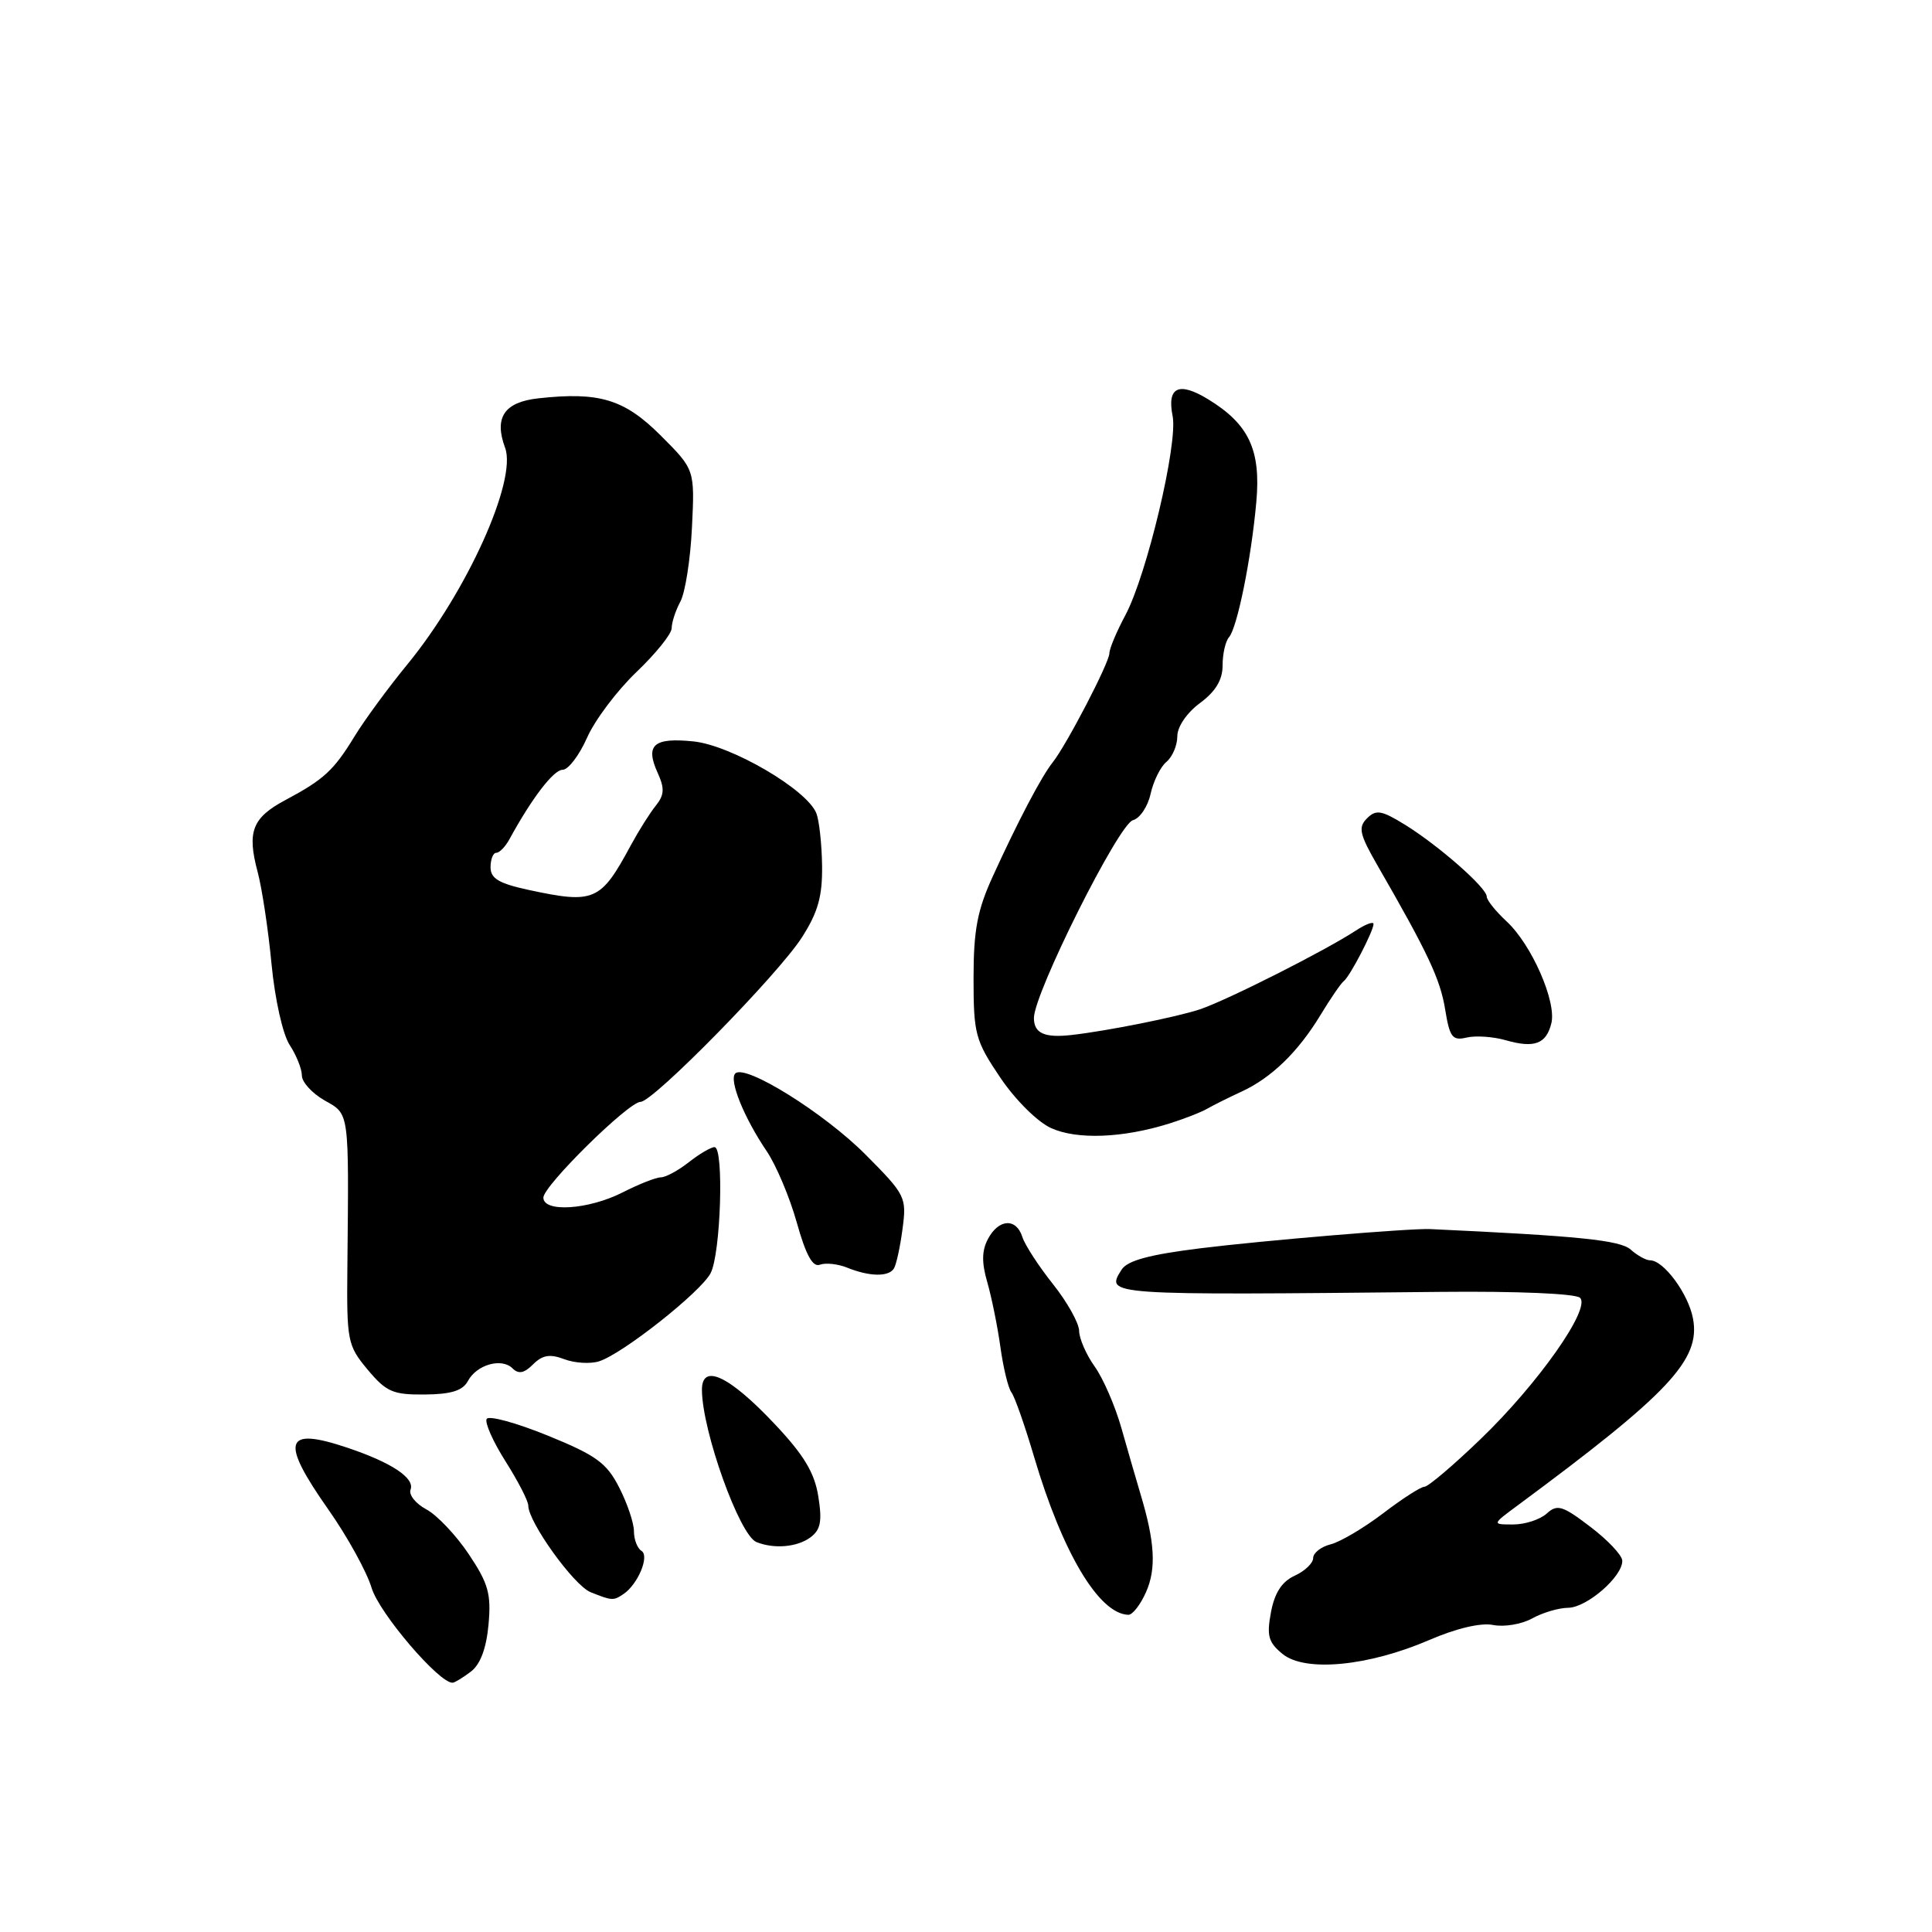 <?xml version="1.0" encoding="UTF-8" standalone="no"?>
<!DOCTYPE svg PUBLIC "-//W3C//DTD SVG 1.1//EN" "http://www.w3.org/Graphics/SVG/1.1/DTD/svg11.dtd" >
<svg xmlns="http://www.w3.org/2000/svg" xmlns:xlink="http://www.w3.org/1999/xlink" version="1.1" viewBox="0 0 256 256">
 <g >
 <path fill="currentColor"
d=" M 62.39 221.50 C 63.64 220.56 64.44 218.43 64.73 215.28 C 65.10 211.20 64.72 209.83 62.11 205.93 C 60.43 203.42 57.90 200.75 56.49 200.00 C 55.08 199.24 54.14 198.07 54.40 197.39 C 54.99 195.85 51.88 193.79 46.00 191.82 C 37.65 189.02 37.09 190.89 43.53 200.05 C 46.02 203.59 48.59 208.25 49.24 210.40 C 50.24 213.75 58.22 223.08 59.98 222.97 C 60.27 222.95 61.35 222.29 62.39 221.50 Z  M 189.36 217.32 C 192.96 215.76 196.23 214.99 197.86 215.32 C 199.31 215.61 201.62 215.22 203.00 214.46 C 204.38 213.69 206.53 213.05 207.80 213.04 C 210.29 213.00 215.02 208.88 214.96 206.80 C 214.94 206.08 213.04 204.06 210.73 202.31 C 207.03 199.49 206.35 199.28 204.94 200.56 C 204.06 201.35 202.07 202.00 200.51 202.00 C 197.68 202.00 197.68 202.00 201.09 199.48 C 221.19 184.61 225.36 180.17 224.33 174.71 C 223.72 171.44 220.45 167.00 218.65 167.00 C 218.11 167.00 216.95 166.36 216.08 165.58 C 214.68 164.33 209.17 163.77 189.50 162.86 C 186.90 162.74 167.49 164.36 159.09 165.40 C 152.30 166.24 149.39 167.03 148.62 168.23 C 146.47 171.65 146.24 171.63 190.95 171.18 C 201.07 171.08 208.81 171.41 209.37 171.97 C 210.81 173.41 203.77 183.40 196.15 190.72 C 192.56 194.18 189.23 197.00 188.75 197.00 C 188.27 197.00 185.80 198.59 183.26 200.53 C 180.72 202.46 177.60 204.31 176.32 204.63 C 175.05 204.95 174.00 205.77 174.00 206.45 C 174.00 207.12 172.90 208.18 171.55 208.79 C 169.86 209.57 168.89 211.05 168.41 213.63 C 167.82 216.76 168.07 217.63 169.96 219.17 C 172.95 221.59 181.30 220.79 189.36 217.32 Z  M 151.86 210.95 C 153.23 207.86 153.03 204.31 151.13 198.00 C 150.56 196.07 149.41 192.13 148.59 189.22 C 147.77 186.32 146.18 182.65 145.05 181.07 C 143.92 179.49 143.00 177.36 142.99 176.35 C 142.98 175.33 141.43 172.55 139.53 170.16 C 137.63 167.77 135.80 164.96 135.47 163.91 C 134.66 161.36 132.34 161.49 130.92 164.15 C 130.09 165.70 130.06 167.29 130.82 169.90 C 131.39 171.88 132.18 175.75 132.56 178.50 C 132.94 181.25 133.60 183.95 134.02 184.50 C 134.45 185.05 135.79 188.88 137.01 193.00 C 140.78 205.75 145.61 213.85 149.51 213.97 C 150.06 213.99 151.12 212.63 151.86 210.95 Z  M 82.60 211.23 C 84.52 209.95 86.10 206.18 85.00 205.50 C 84.45 205.16 84.00 203.99 84.00 202.90 C 84.00 201.81 83.12 199.20 82.05 197.11 C 80.39 193.85 79.01 192.84 72.57 190.22 C 68.42 188.53 64.79 187.54 64.49 188.01 C 64.20 188.48 65.32 191.01 66.98 193.63 C 68.64 196.25 70.00 198.89 70.00 199.50 C 70.00 201.68 76.04 210.08 78.25 210.97 C 81.10 212.11 81.27 212.12 82.60 211.23 Z  M 107.36 203.73 C 108.74 202.71 108.96 201.61 108.43 198.28 C 107.93 195.13 106.51 192.78 102.63 188.67 C 96.60 182.27 92.99 180.59 93.01 184.18 C 93.04 189.62 97.99 203.43 100.23 204.33 C 102.56 205.27 105.60 205.01 107.36 203.73 Z  M 62.00 182.99 C 63.17 180.81 66.48 179.88 67.92 181.32 C 68.71 182.11 69.47 181.96 70.64 180.78 C 71.89 179.54 72.87 179.38 74.77 180.10 C 76.14 180.62 78.22 180.75 79.38 180.38 C 82.47 179.41 92.79 171.26 94.15 168.72 C 95.51 166.18 95.95 152.00 94.68 152.00 C 94.20 152.00 92.67 152.90 91.27 154.00 C 89.87 155.10 88.21 156.00 87.58 156.00 C 86.94 156.00 84.66 156.90 82.50 158.00 C 78.00 160.29 72.00 160.69 72.00 158.69 C 72.00 157.13 83.29 146.00 84.88 146.00 C 86.55 146.00 103.10 129.13 106.25 124.22 C 108.39 120.88 108.98 118.78 108.93 114.72 C 108.89 111.85 108.55 108.72 108.17 107.76 C 106.93 104.62 96.88 98.75 91.88 98.24 C 86.60 97.70 85.46 98.71 87.15 102.42 C 88.08 104.47 88.03 105.34 86.90 106.75 C 86.12 107.71 84.63 110.08 83.59 112.00 C 79.59 119.43 78.76 119.79 70.05 117.92 C 66.12 117.07 65.00 116.41 65.00 114.92 C 65.00 113.86 65.34 113.00 65.76 113.00 C 66.18 113.00 66.97 112.19 67.51 111.19 C 70.47 105.77 73.35 102.00 74.55 102.00 C 75.30 102.00 76.75 100.09 77.79 97.75 C 78.82 95.41 81.77 91.50 84.33 89.05 C 86.90 86.60 89.00 83.99 89.00 83.24 C 89.00 82.48 89.52 80.89 90.16 79.70 C 90.80 78.50 91.49 74.08 91.69 69.87 C 92.06 62.22 92.06 62.22 87.56 57.72 C 82.74 52.90 79.43 51.89 71.34 52.78 C 66.81 53.28 65.44 55.32 66.93 59.34 C 68.53 63.66 61.87 78.42 53.95 88.07 C 51.44 91.13 48.30 95.41 46.98 97.57 C 44.23 102.08 42.92 103.29 37.82 106.01 C 33.43 108.35 32.71 110.19 34.13 115.50 C 34.72 117.70 35.55 123.21 35.98 127.75 C 36.43 132.42 37.47 137.07 38.38 138.46 C 39.27 139.82 40.00 141.64 40.00 142.51 C 40.00 143.38 41.35 144.86 42.99 145.80 C 46.33 147.69 46.23 147.02 46.03 167.82 C 45.93 177.71 46.04 178.27 48.71 181.48 C 51.18 184.43 52.06 184.82 56.29 184.78 C 59.78 184.75 61.32 184.27 62.00 182.99 Z  M 118.45 168.08 C 118.76 167.58 119.28 165.22 119.59 162.83 C 120.15 158.64 119.99 158.32 114.70 153.00 C 109.20 147.47 98.72 140.94 97.43 142.24 C 96.56 143.10 98.59 148.12 101.60 152.55 C 102.84 154.39 104.64 158.64 105.58 162.00 C 106.78 166.29 107.69 167.95 108.64 167.58 C 109.39 167.30 111.01 167.47 112.25 167.97 C 115.23 169.17 117.75 169.21 118.45 168.08 Z  M 154.95 148.87 C 156.90 148.26 159.18 147.37 160.00 146.89 C 160.82 146.42 162.85 145.41 164.50 144.65 C 168.47 142.82 172.00 139.40 174.97 134.50 C 176.30 132.30 177.69 130.28 178.06 130.00 C 178.86 129.40 182.00 123.37 182.00 122.43 C 182.00 122.07 180.95 122.46 179.68 123.29 C 175.58 125.98 162.62 132.52 159.00 133.74 C 155.98 134.75 146.71 136.61 142.00 137.14 C 138.41 137.55 137.00 136.92 137.00 134.89 C 137.00 131.62 148.24 109.17 150.12 108.68 C 151.04 108.44 152.09 106.87 152.46 105.19 C 152.83 103.51 153.77 101.60 154.56 100.95 C 155.35 100.29 156.00 98.77 156.00 97.57 C 156.00 96.29 157.26 94.45 159.00 93.16 C 161.08 91.62 162.00 90.09 162.00 88.17 C 162.00 86.65 162.38 84.97 162.84 84.45 C 163.94 83.20 165.80 74.03 166.47 66.50 C 167.09 59.61 165.48 56.19 160.06 52.89 C 156.18 50.53 154.61 51.29 155.38 55.14 C 156.10 58.77 151.96 76.21 149.11 81.53 C 147.95 83.70 147.00 85.96 147.00 86.56 C 147.00 87.79 141.32 98.71 139.50 101.00 C 138.01 102.86 134.91 108.76 131.56 116.10 C 129.50 120.60 129.00 123.25 129.00 129.61 C 129.00 137.02 129.23 137.87 132.53 142.77 C 134.54 145.75 137.46 148.65 139.28 149.48 C 142.72 151.04 148.79 150.80 154.95 148.87 Z  M 205.56 135.60 C 206.28 132.75 202.94 125.14 199.62 122.08 C 198.18 120.74 197.00 119.27 197.00 118.80 C 197.00 117.63 190.59 112.01 186.15 109.27 C 183.05 107.36 182.33 107.24 181.13 108.44 C 179.94 109.63 180.14 110.53 182.52 114.67 C 189.23 126.31 190.84 129.75 191.49 133.75 C 192.09 137.45 192.45 137.93 194.34 137.48 C 195.53 137.20 197.85 137.36 199.50 137.83 C 203.30 138.92 204.88 138.34 205.56 135.60 Z "/>
</g>
</svg>